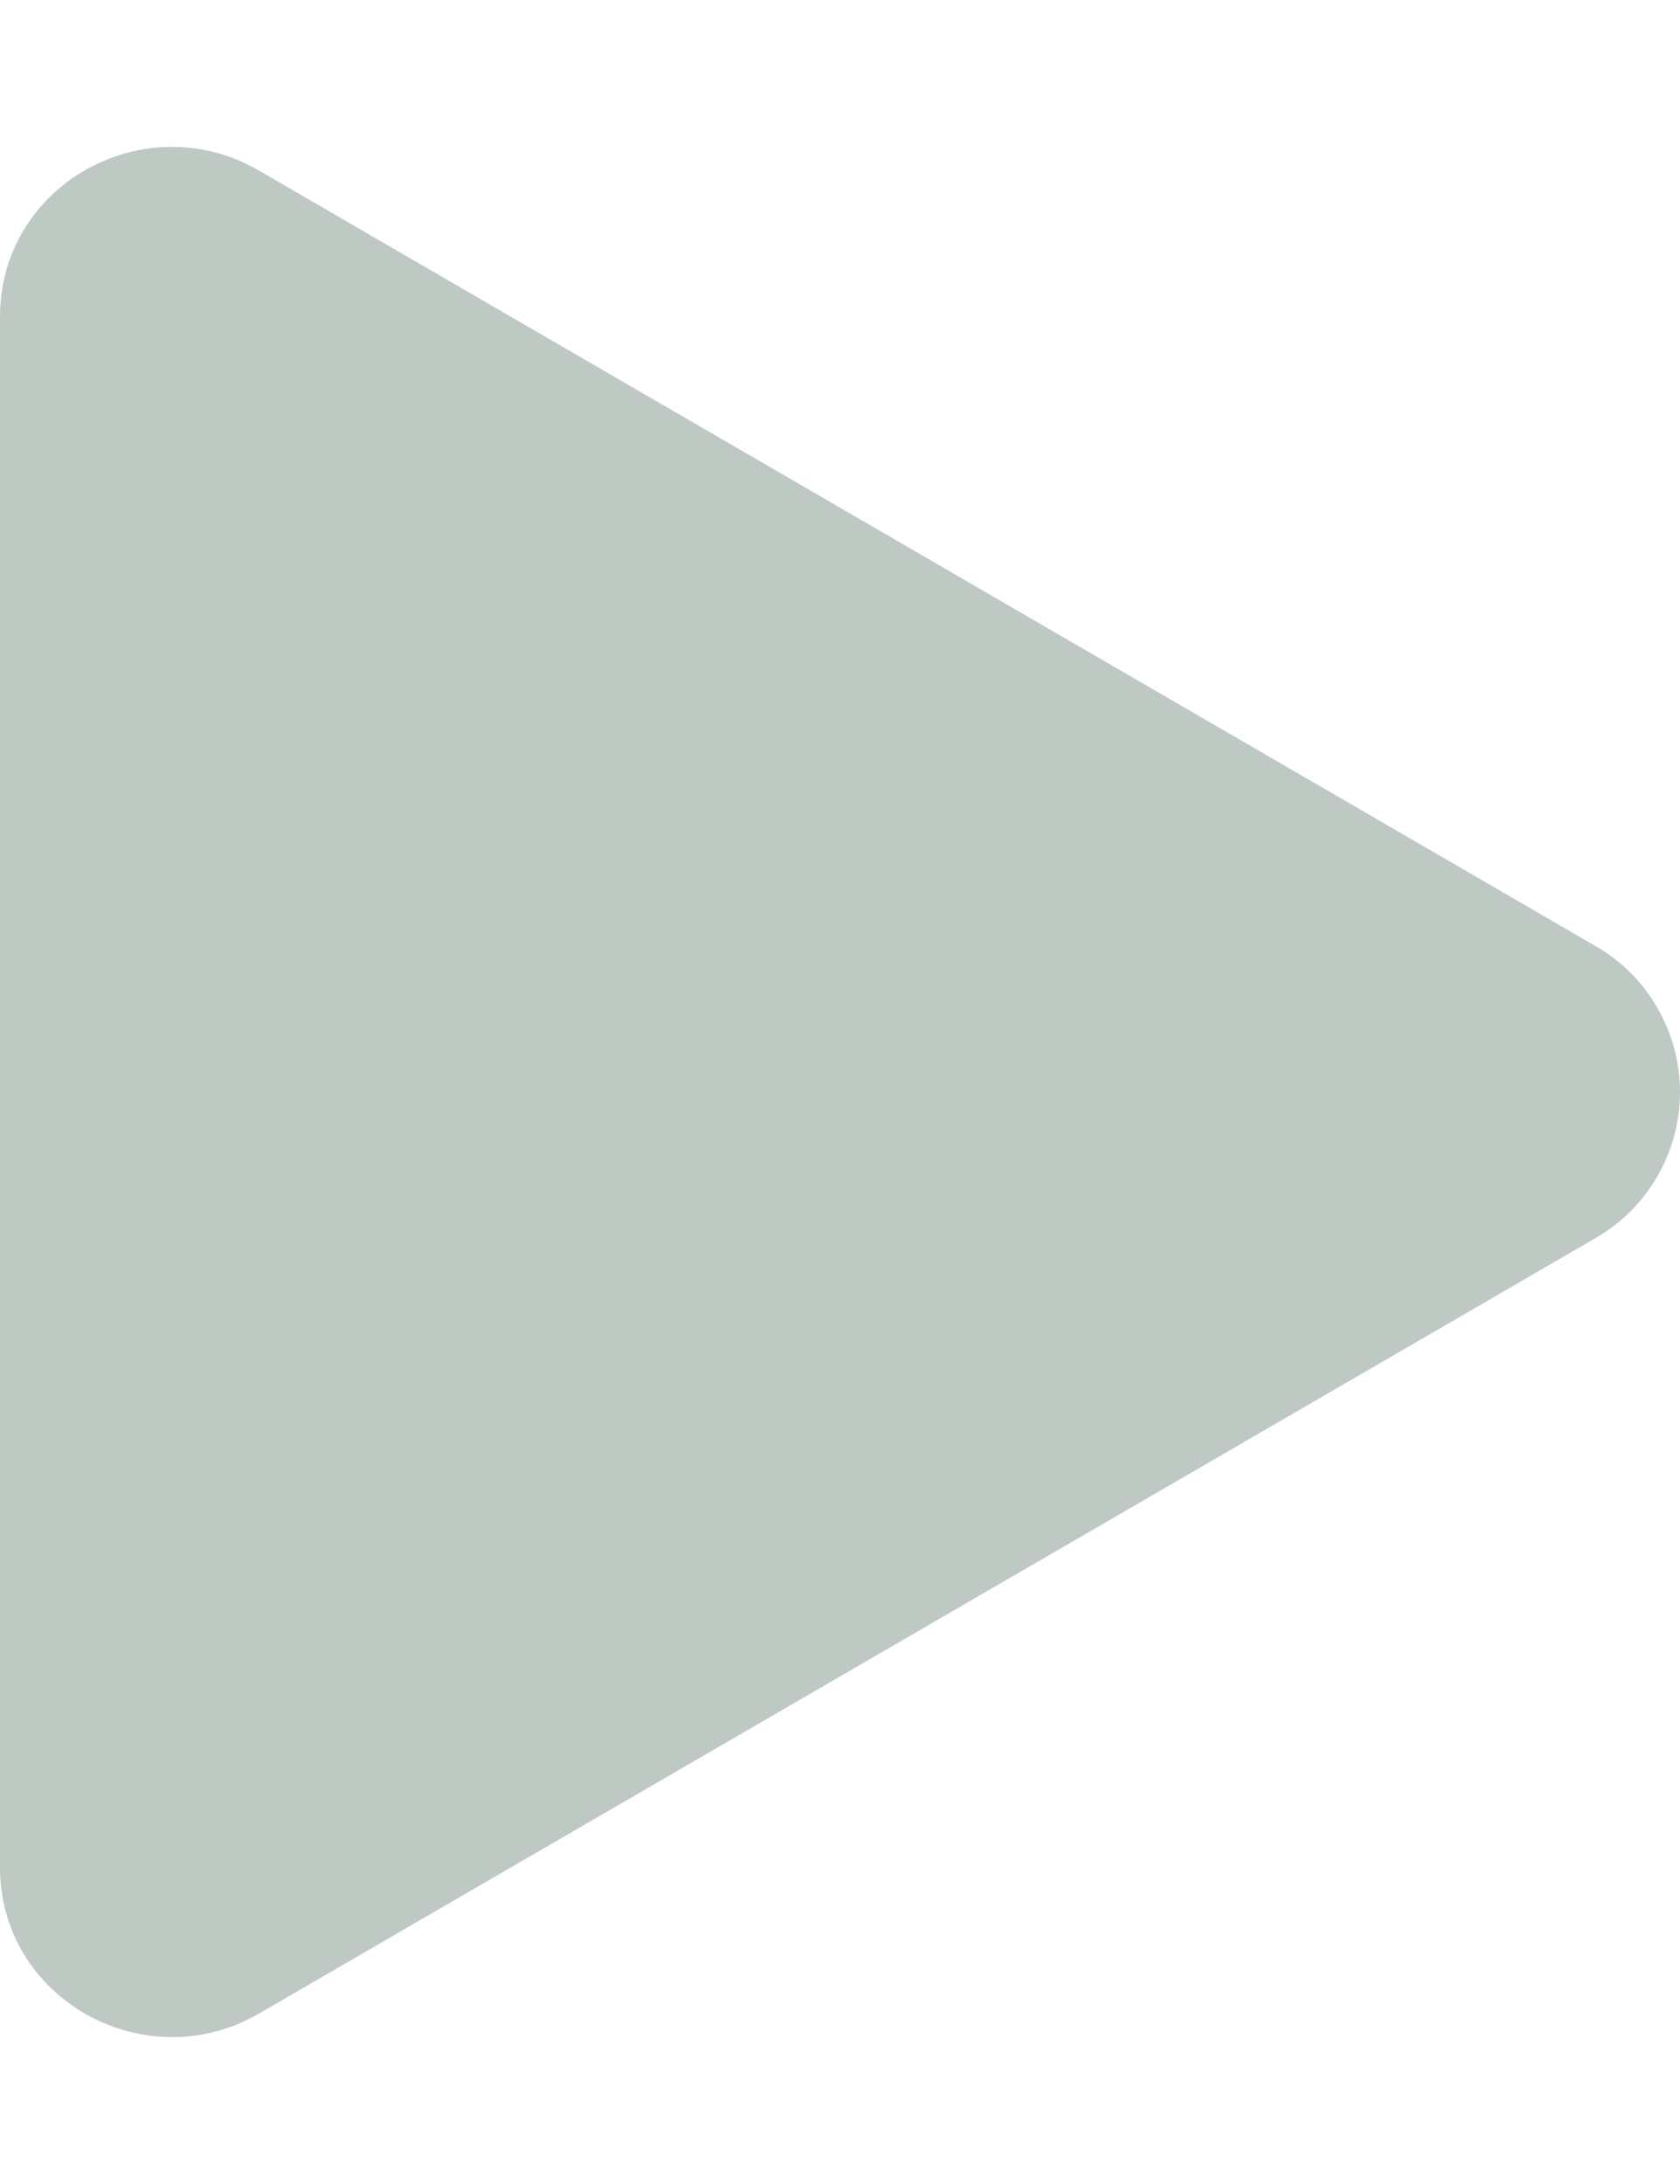 <svg width="10" height="13" viewBox="0 0 10 13" fill="none" xmlns="http://www.w3.org/2000/svg">
<g clip-path="url(#clip0_2_2460)">
<path d="M9.495 7.371L1.541 11.986C0.866 12.377 0 11.903 0 11.114V1.885C0 1.097 0.865 0.622 1.541 1.015L9.495 5.63C9.648 5.717 9.776 5.844 9.864 5.997C9.953 6.15 10 6.324 10 6.5C10 6.677 9.953 6.851 9.864 7.004C9.776 7.157 9.648 7.283 9.495 7.371Z" fill="#BFC9C3"/>
</g>
<defs>
<clipPath id="clip0_2_2460">
<rect width="10" height="11.251" fill="white" transform="translate(0 0.875)"/>
</clipPath>
</defs>
</svg>

